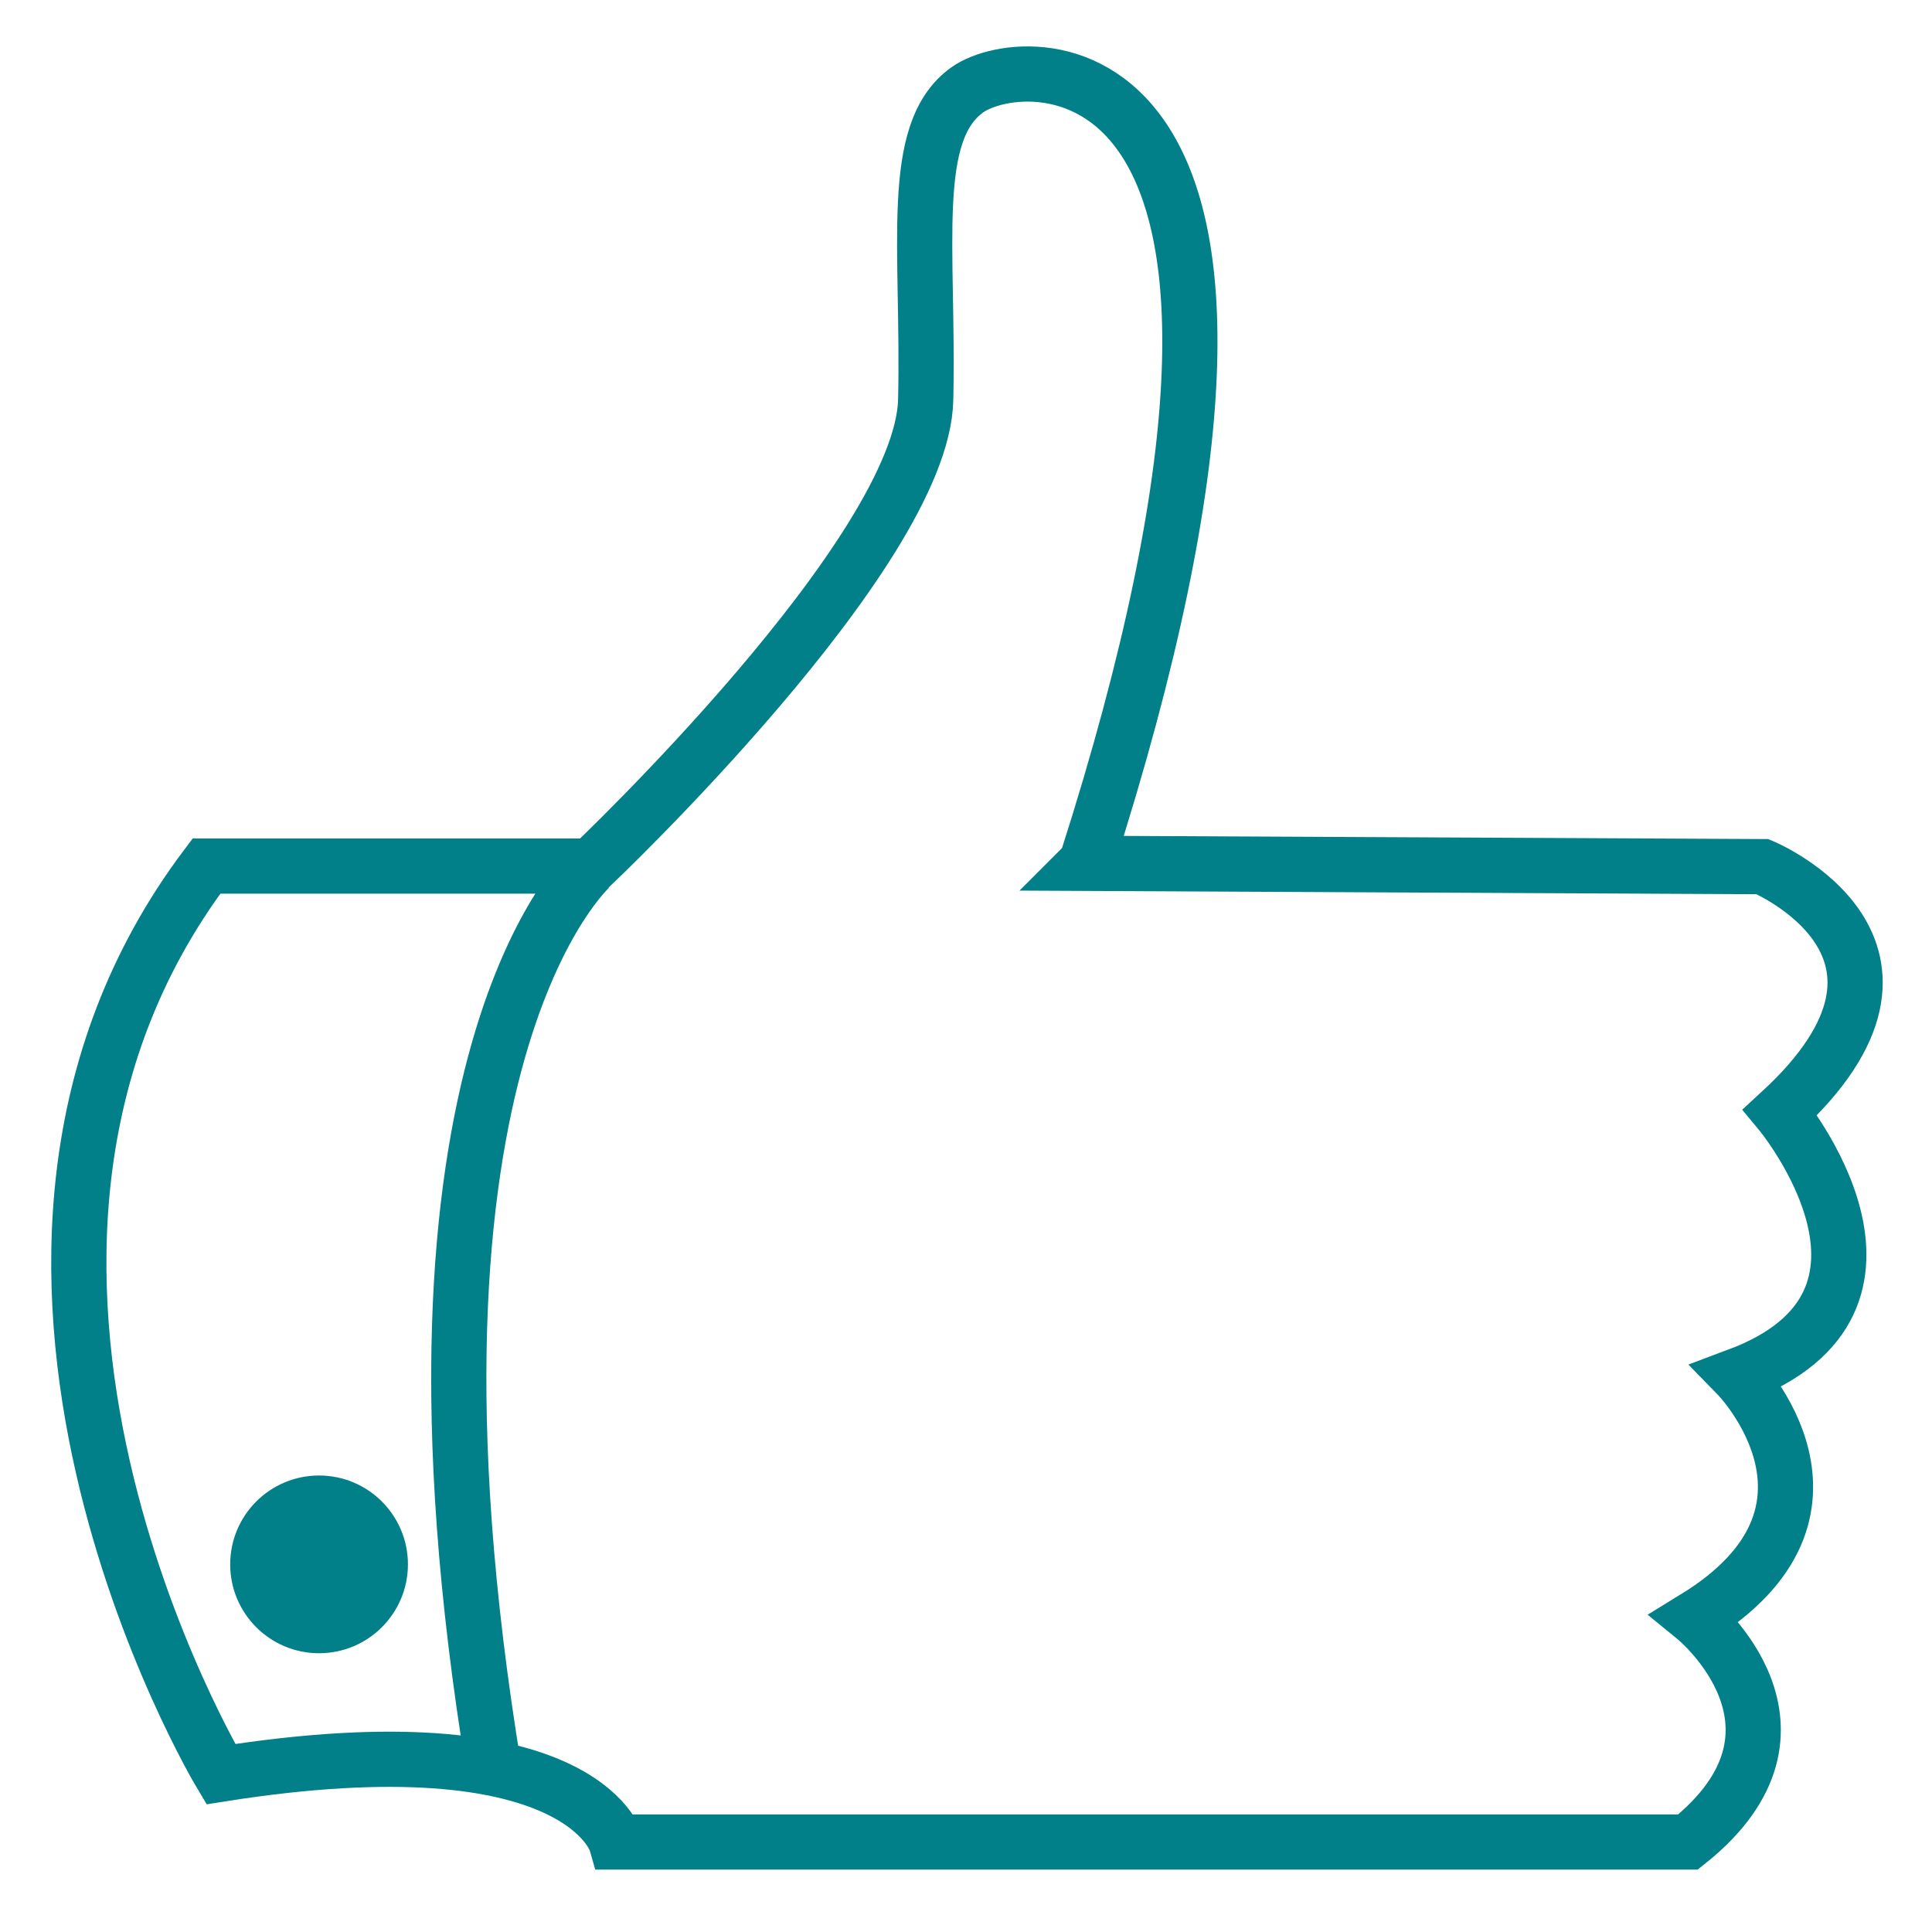<svg width="35" height="35" viewBox="0 0 35 35" fill="none" xmlns="http://www.w3.org/2000/svg">
<path d="M19.67 15.64L31.93 15.7C31.93 15.7 35.48 17.18 32.25 20.15C32.25 20.15 35.09 23.57 31.48 24.92C31.48 24.92 33.87 27.37 30.71 29.31C30.71 29.31 33.16 31.31 30.58 33.37H11.16C11.16 33.37 10.51 31.11 4 32.14C4 32.14 -1.61 22.79 3.74 15.69H10.71C10.71 15.69 16.71 10.01 16.77 7.24C16.83 4.47 16.45 2.4 17.52 1.63C18.59 0.86 24.52 0.53 19.68 15.63L19.67 15.64Z" stroke="#02808A" stroke-width="1" stroke-miterlimit="10"/>
<path d="M10.7 15.71C10.7 15.71 6.82 19.13 8.95 32.06" stroke="#02808A" stroke-width="1" stroke-miterlimit="10"/>
<path d="M5.78 29.45C6.393 29.45 6.89 28.953 6.89 28.34C6.89 27.727 6.393 27.23 5.78 27.23C5.167 27.23 4.67 27.727 4.67 28.34C4.67 28.953 5.167 29.45 5.78 29.45Z" fill="#02808A" stroke="#02808A" stroke-width="1" stroke-miterlimit="10"/>
</svg>
